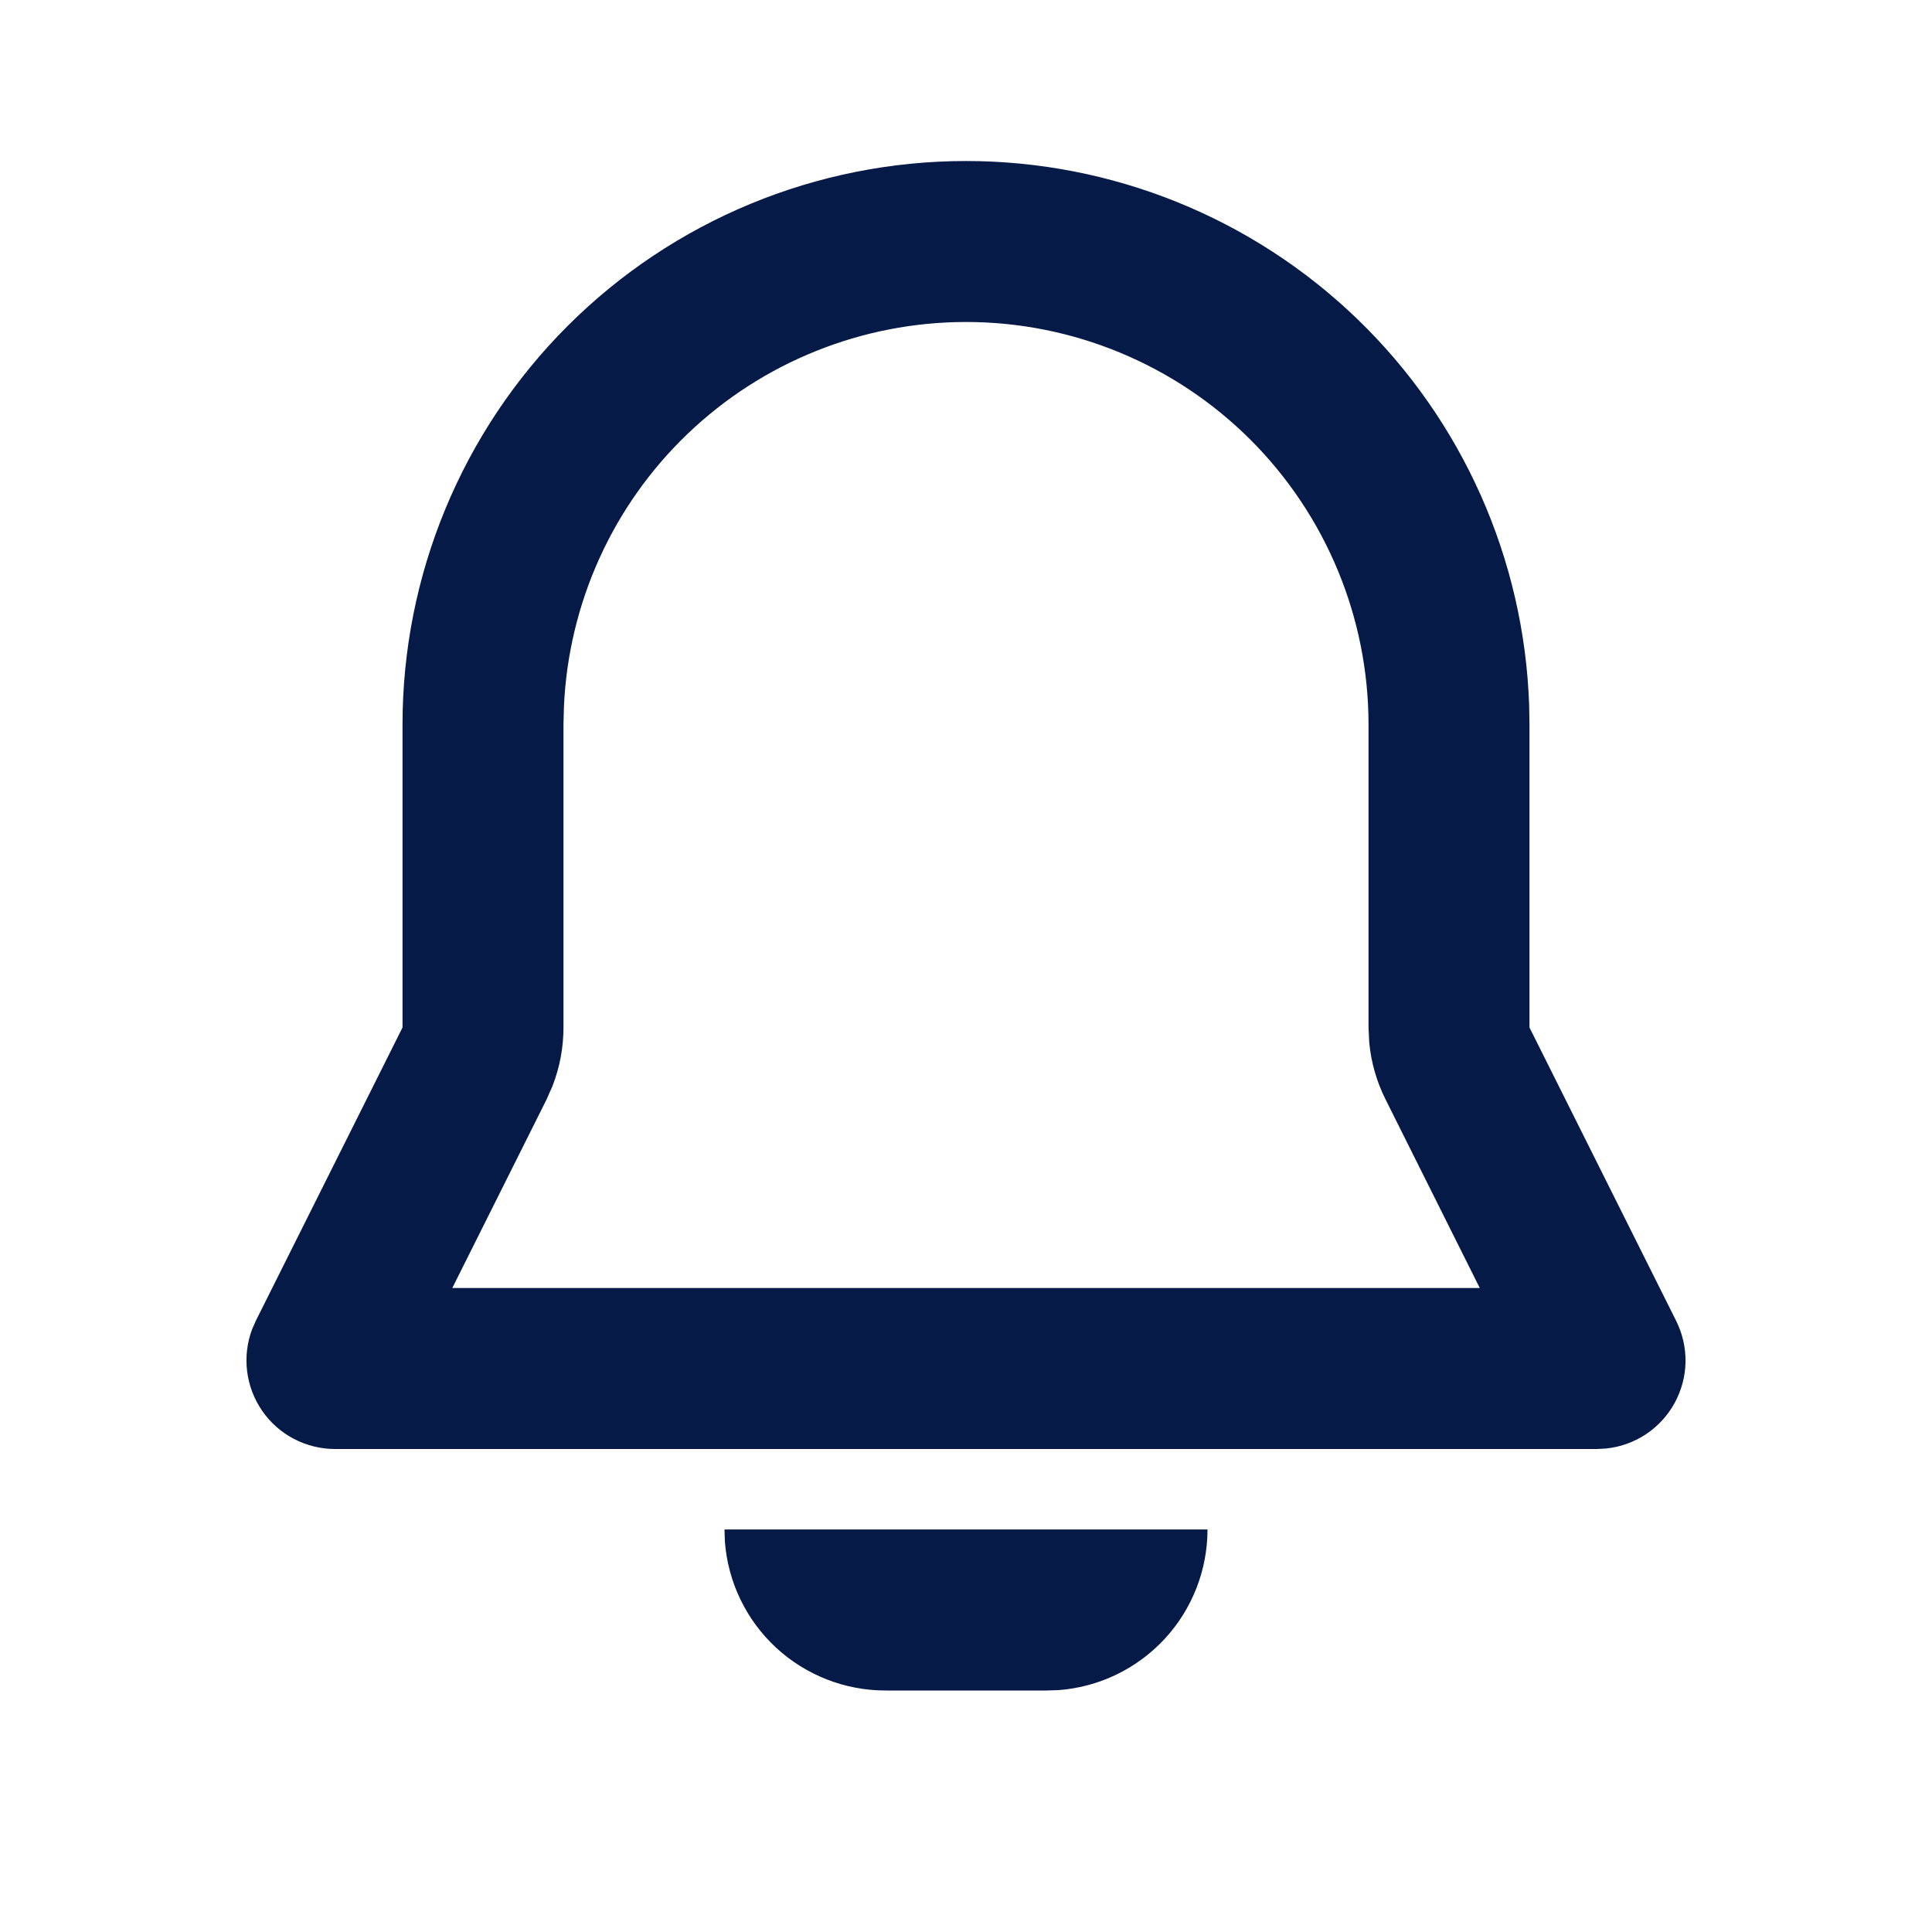 <svg width="35" height="35" viewBox="0 0 35 35" fill="none" xmlns="http://www.w3.org/2000/svg">
<g clip-path="url(#clip0_4_748)">
<path fill-rule="evenodd" clip-rule="evenodd" d="M21.875 27.708C21.875 28.444 21.597 29.153 21.097 29.692C20.596 30.232 19.911 30.563 19.177 30.618L18.958 30.625H16.042C15.306 30.625 14.597 30.347 14.057 29.847C13.518 29.347 13.187 28.661 13.132 27.927L13.125 27.708H21.875ZM17.5 2.917C20.147 2.917 22.69 3.945 24.594 5.784C26.497 7.623 27.612 10.13 27.702 12.775L27.708 13.125V18.614L30.365 23.928C30.481 24.16 30.539 24.417 30.535 24.676C30.53 24.935 30.462 25.189 30.337 25.417C30.213 25.644 30.035 25.838 29.819 25.982C29.603 26.125 29.356 26.214 29.098 26.241L28.93 26.25H6.069C5.81 26.25 5.555 26.187 5.325 26.067C5.095 25.947 4.898 25.773 4.75 25.559C4.603 25.346 4.509 25.1 4.477 24.843C4.445 24.586 4.476 24.324 4.567 24.081L4.634 23.928L7.292 18.614V13.125C7.292 10.418 8.367 7.821 10.281 5.907C12.196 3.992 14.793 2.917 17.5 2.917ZM17.5 5.833C15.621 5.834 13.815 6.559 12.457 7.859C11.1 9.158 10.297 10.931 10.216 12.809L10.208 13.125V18.614C10.208 18.976 10.141 19.334 10.01 19.672L9.901 19.919L8.194 23.333H26.807L25.101 19.918C24.939 19.595 24.838 19.244 24.805 18.884L24.792 18.614V13.125C24.792 11.191 24.023 9.337 22.656 7.969C21.288 6.602 19.434 5.833 17.5 5.833Z" fill="#061A48"/>
</g>
<defs>
<clipPath id="clip0_4_748">
<rect width="35" height="35" fill="white"/>
</clipPath>
</defs>
</svg>
